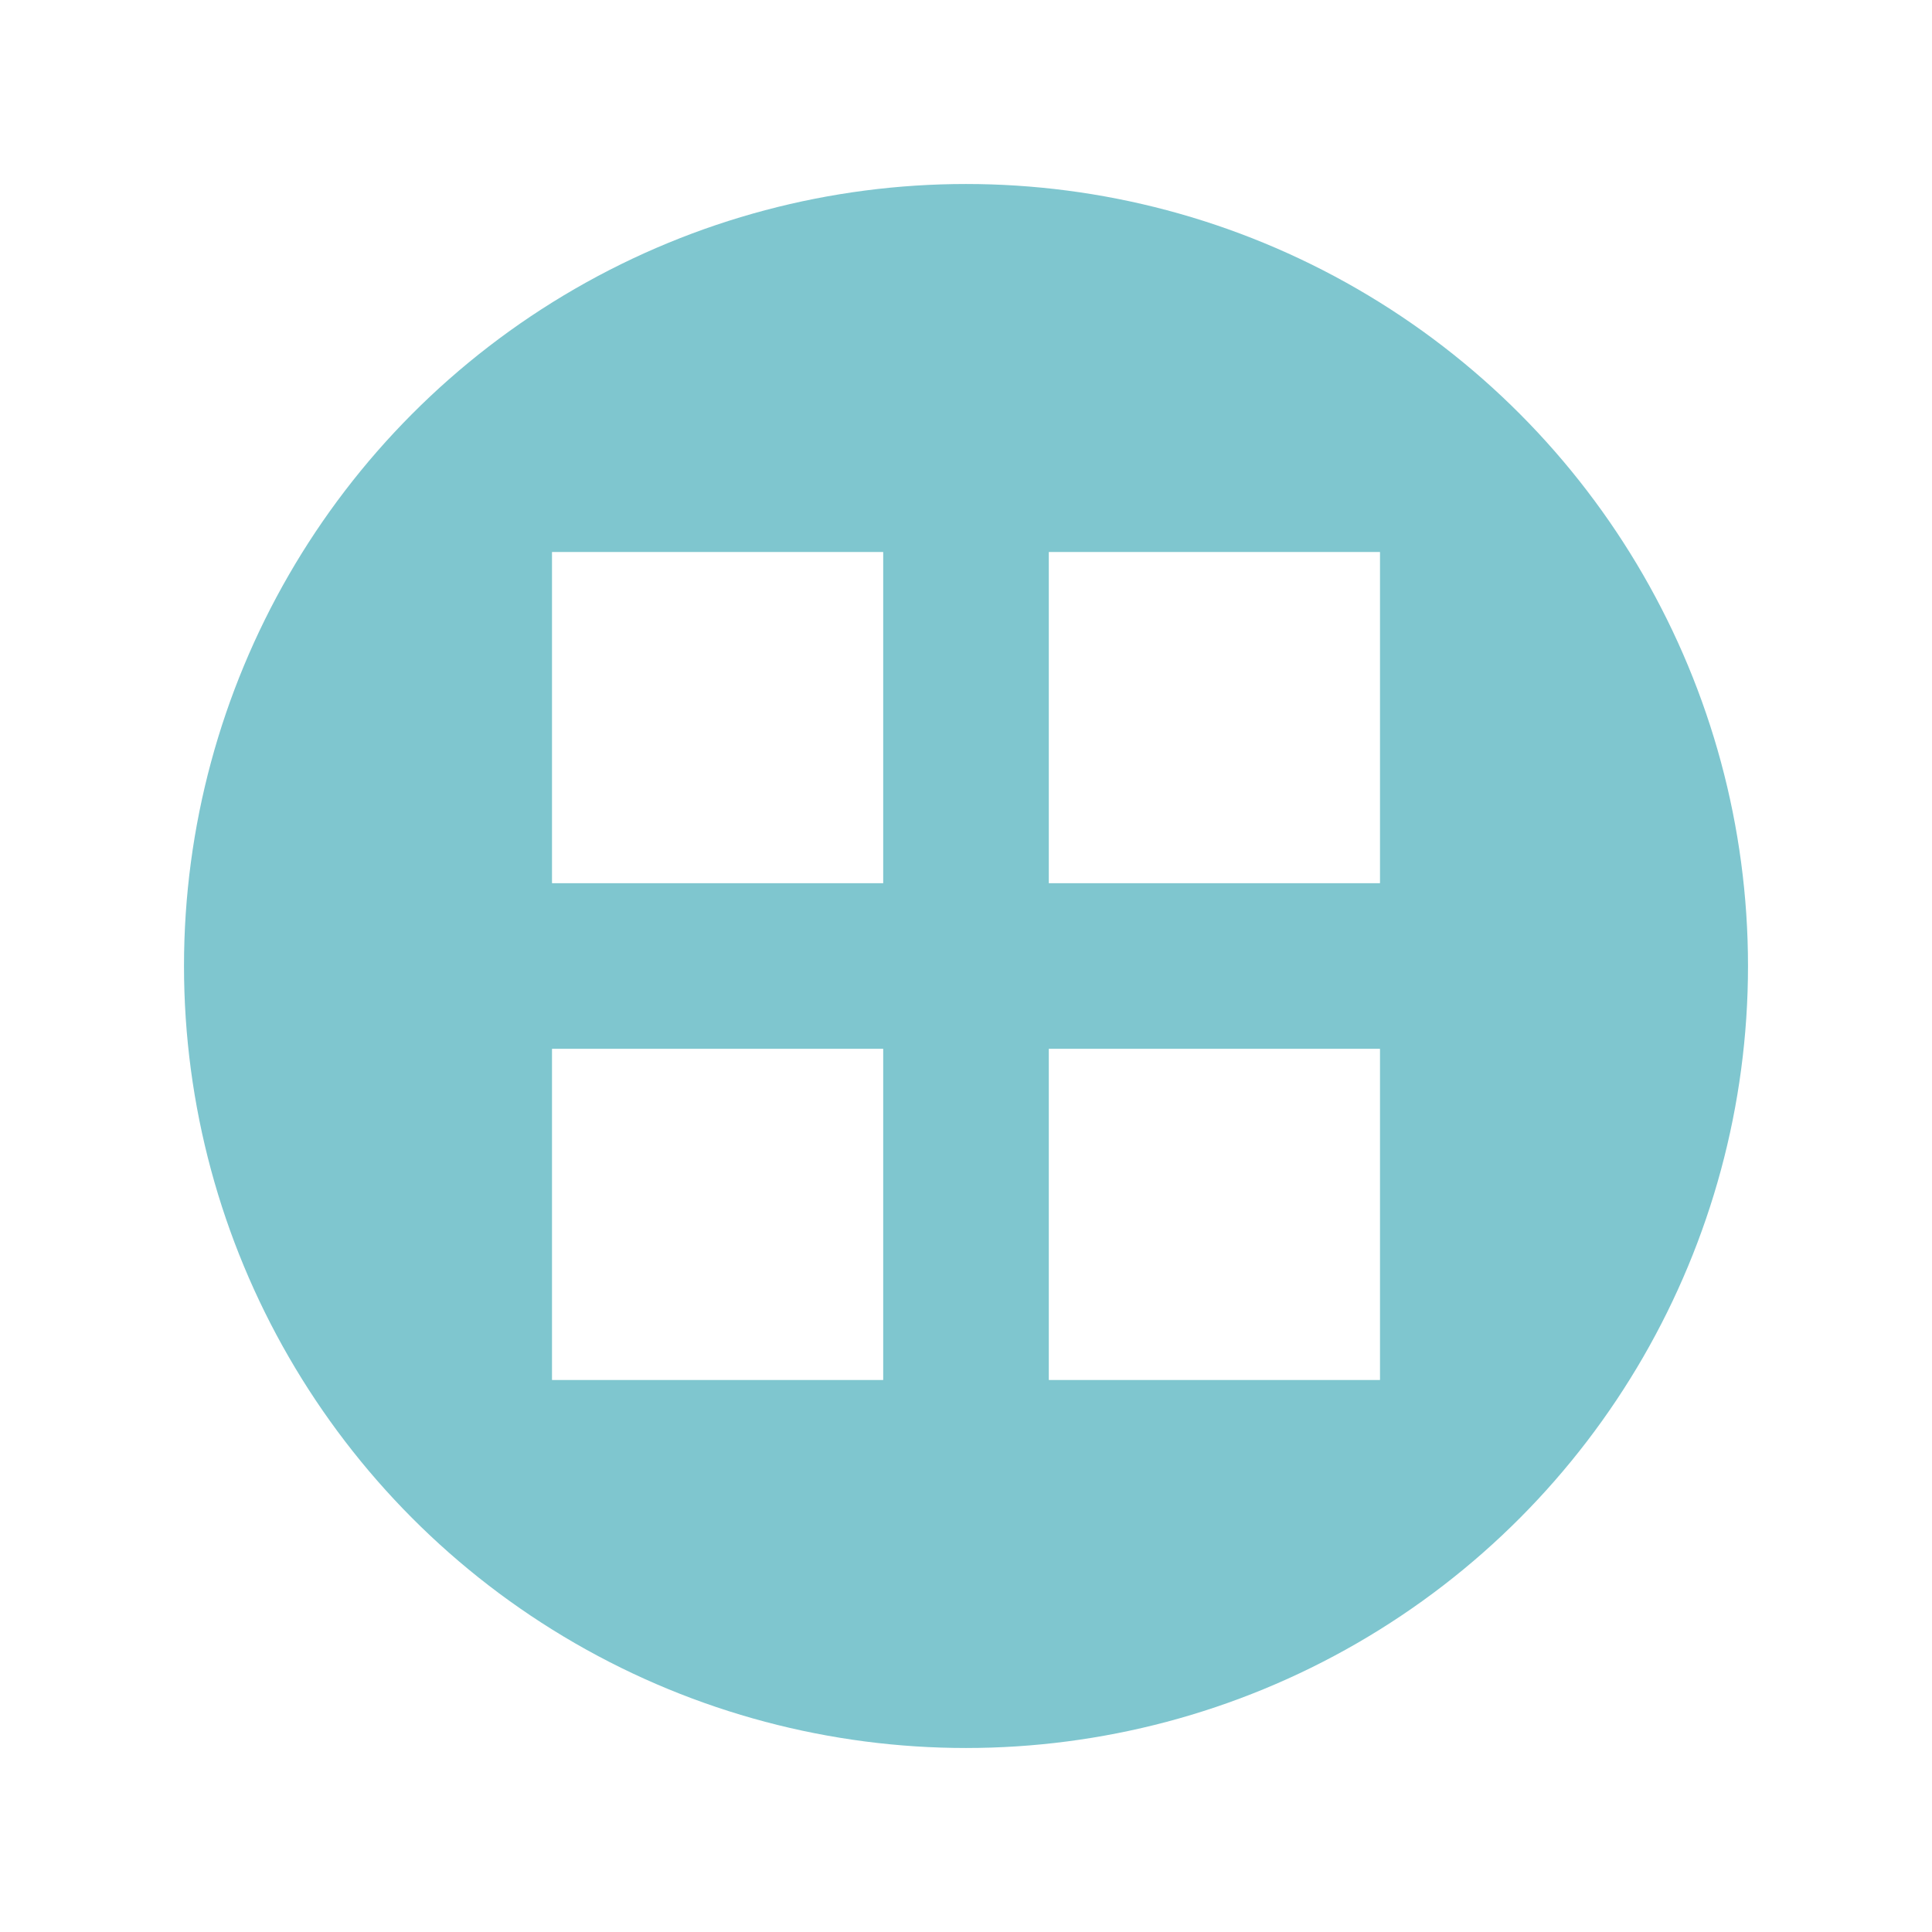<svg width="42" height="42" viewBox="0 0 42 42" fill="none" xmlns="http://www.w3.org/2000/svg">
<g filter="url(#filter0_d_710_4324)">
<circle cx="21" cy="20" r="17" fill="#7FC6CF"/>
<rect x="12" y="11" width="7.2" height="7.2" fill="white"/>
<rect x="22.8" y="11" width="7.2" height="7.2" fill="white"/>
<rect x="22.8" y="21.8" width="7.2" height="7.2" fill="white"/>
<rect x="12" y="21.8" width="7.2" height="7.2" fill="white"/>
</g>
<defs>
<filter id="filter0_d_710_4324" x="0" y="0" width="42" height="42" filterUnits="userSpaceOnUse" color-interpolation-filters="sRGB">
<feFlood flood-opacity="0" result="BackgroundImageFix"/>
<feColorMatrix in="SourceAlpha" type="matrix" values="0 0 0 0 0 0 0 0 0 0 0 0 0 0 0 0 0 0 127 0" result="hardAlpha"/>
<feOffset dy="1"/>
<feGaussianBlur stdDeviation="2"/>
<feComposite in2="hardAlpha" operator="out"/>
<feColorMatrix type="matrix" values="0 0 0 0 0.188 0 0 0 0 0.188 0 0 0 0 0.188 0 0 0 0.25 0"/>
<feBlend mode="normal" in2="BackgroundImageFix" result="effect1_dropShadow_710_4324"/>
<feBlend mode="normal" in="SourceGraphic" in2="effect1_dropShadow_710_4324" result="shape"/>
</filter>
</defs>
</svg>
